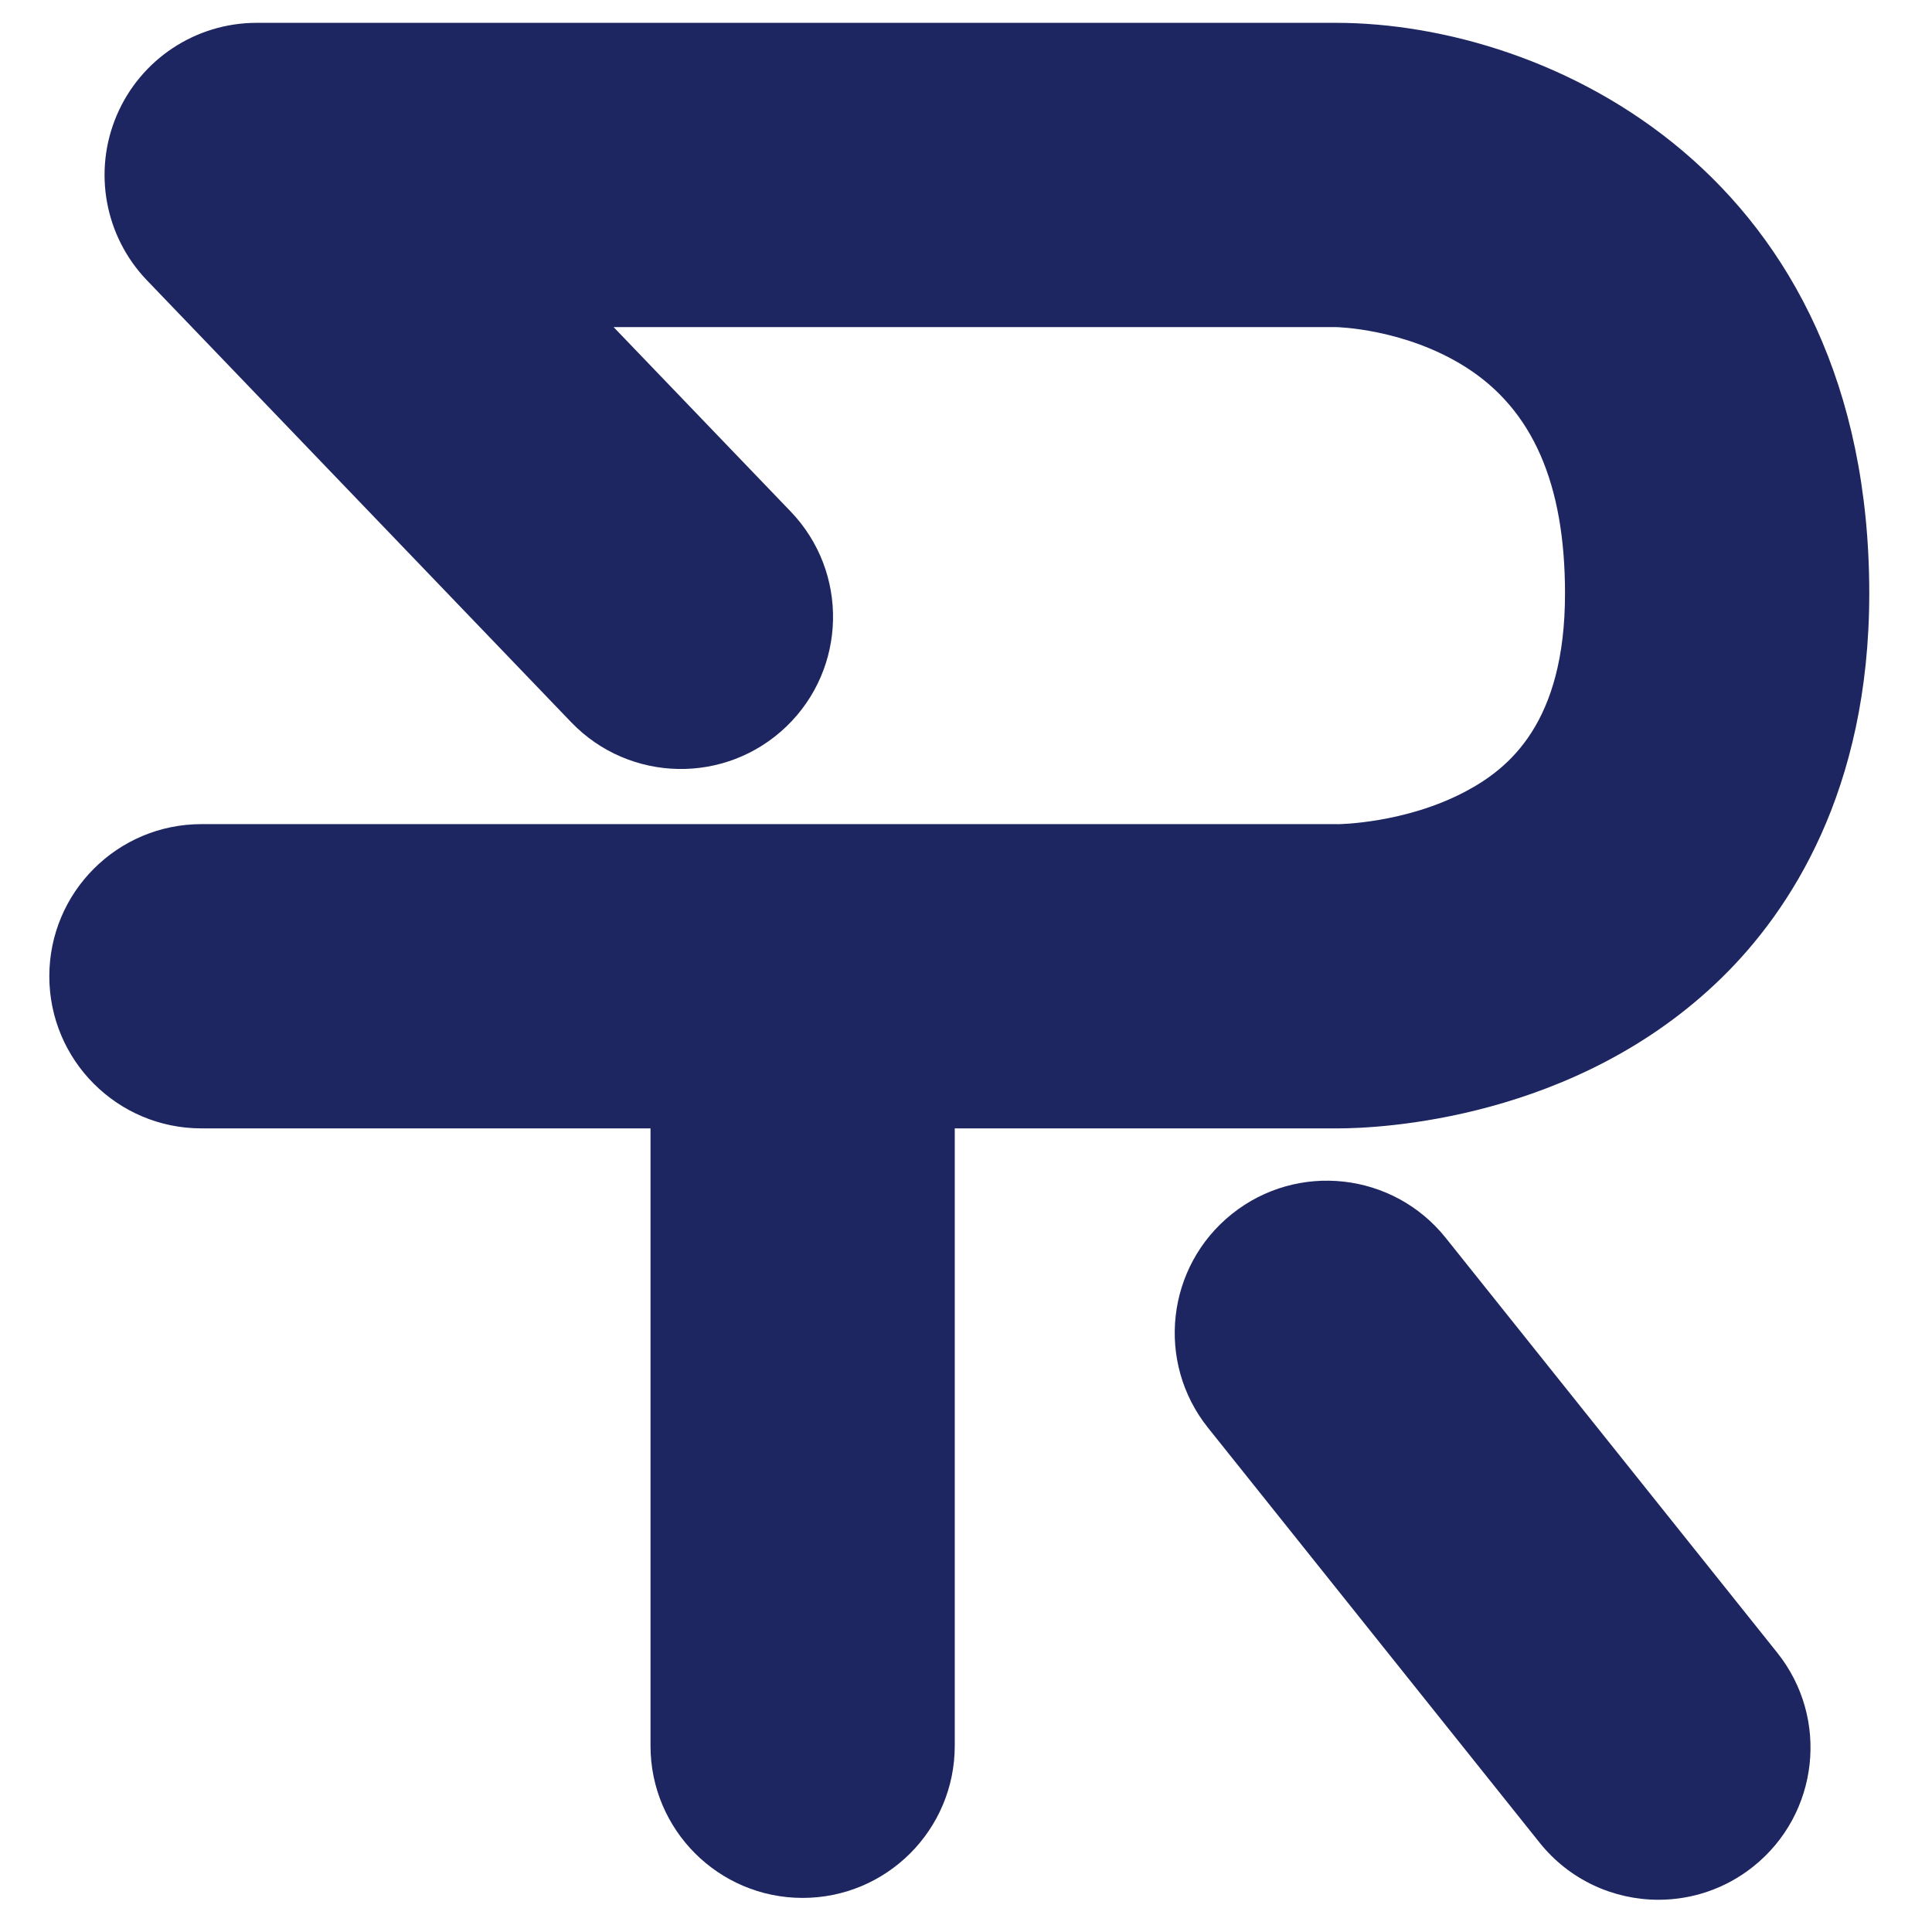 <?xml version="1.0" encoding="iso-8859-1"?>
<!-- Generator: Adobe Illustrator 19.2.0, SVG Export Plug-In . SVG Version: 6.00 Build 0)  -->
<svg version="1.1" id="Layer_1" xmlns="http://www.w3.org/2000/svg" xmlns:xlink="http://www.w3.org/1999/xlink" x="0px" y="0px"
	 viewBox="0 0 127 127" style="enable-background:new 0 0 127 127;" xml:space="preserve">
<g>
	<path style="fill:#1d2660;" d="M87.742,74.174c0.057,0.001,0.123,0.001,0.197,0.001c2.609,0,15.646-0.493,25.272-9.935
		c4.409-4.325,9.665-12.213,9.665-25.228c0-27.521-20.972-37.511-35.067-37.511H16.873c-4.007,0-7.628,2.393-9.199,6.079
		s-0.79,7.955,1.985,10.846l27.888,29.049c3.825,3.983,10.154,4.113,14.139,0.289c3.984-3.825,4.113-10.155,0.289-14.139
		L40.335,21.502h47.473c0.044,0,4.514,0.084,8.526,2.621c4.402,2.784,6.542,7.654,6.542,14.89c0,8.543-3.72,11.513-6.519,13.004
		c-3.994,2.128-8.408,2.158-8.356,2.159c-0.134-0.006-0.065-0.002-0.192-0.002H13.242c-5.523,0-10,4.477-10,10
		c0,5.522,4.477,10,10,10h29.519v40.585c0,5.522,4.477,10,10,10s10-4.478,10-10V74.174H87.742z"/>
	<path style="fill:#1d2660;" d="M95.033,81.37c-3.447-4.313-9.74-5.019-14.055-1.568c-4.314,3.448-5.017,9.741-1.568,14.055
		l21.793,27.267c1.975,2.472,4.883,3.757,7.818,3.757c2.188,0,4.394-0.715,6.236-2.188c4.314-3.448,5.017-9.741,1.568-14.055
		L95.033,81.37z"/>
</g>
</svg>
